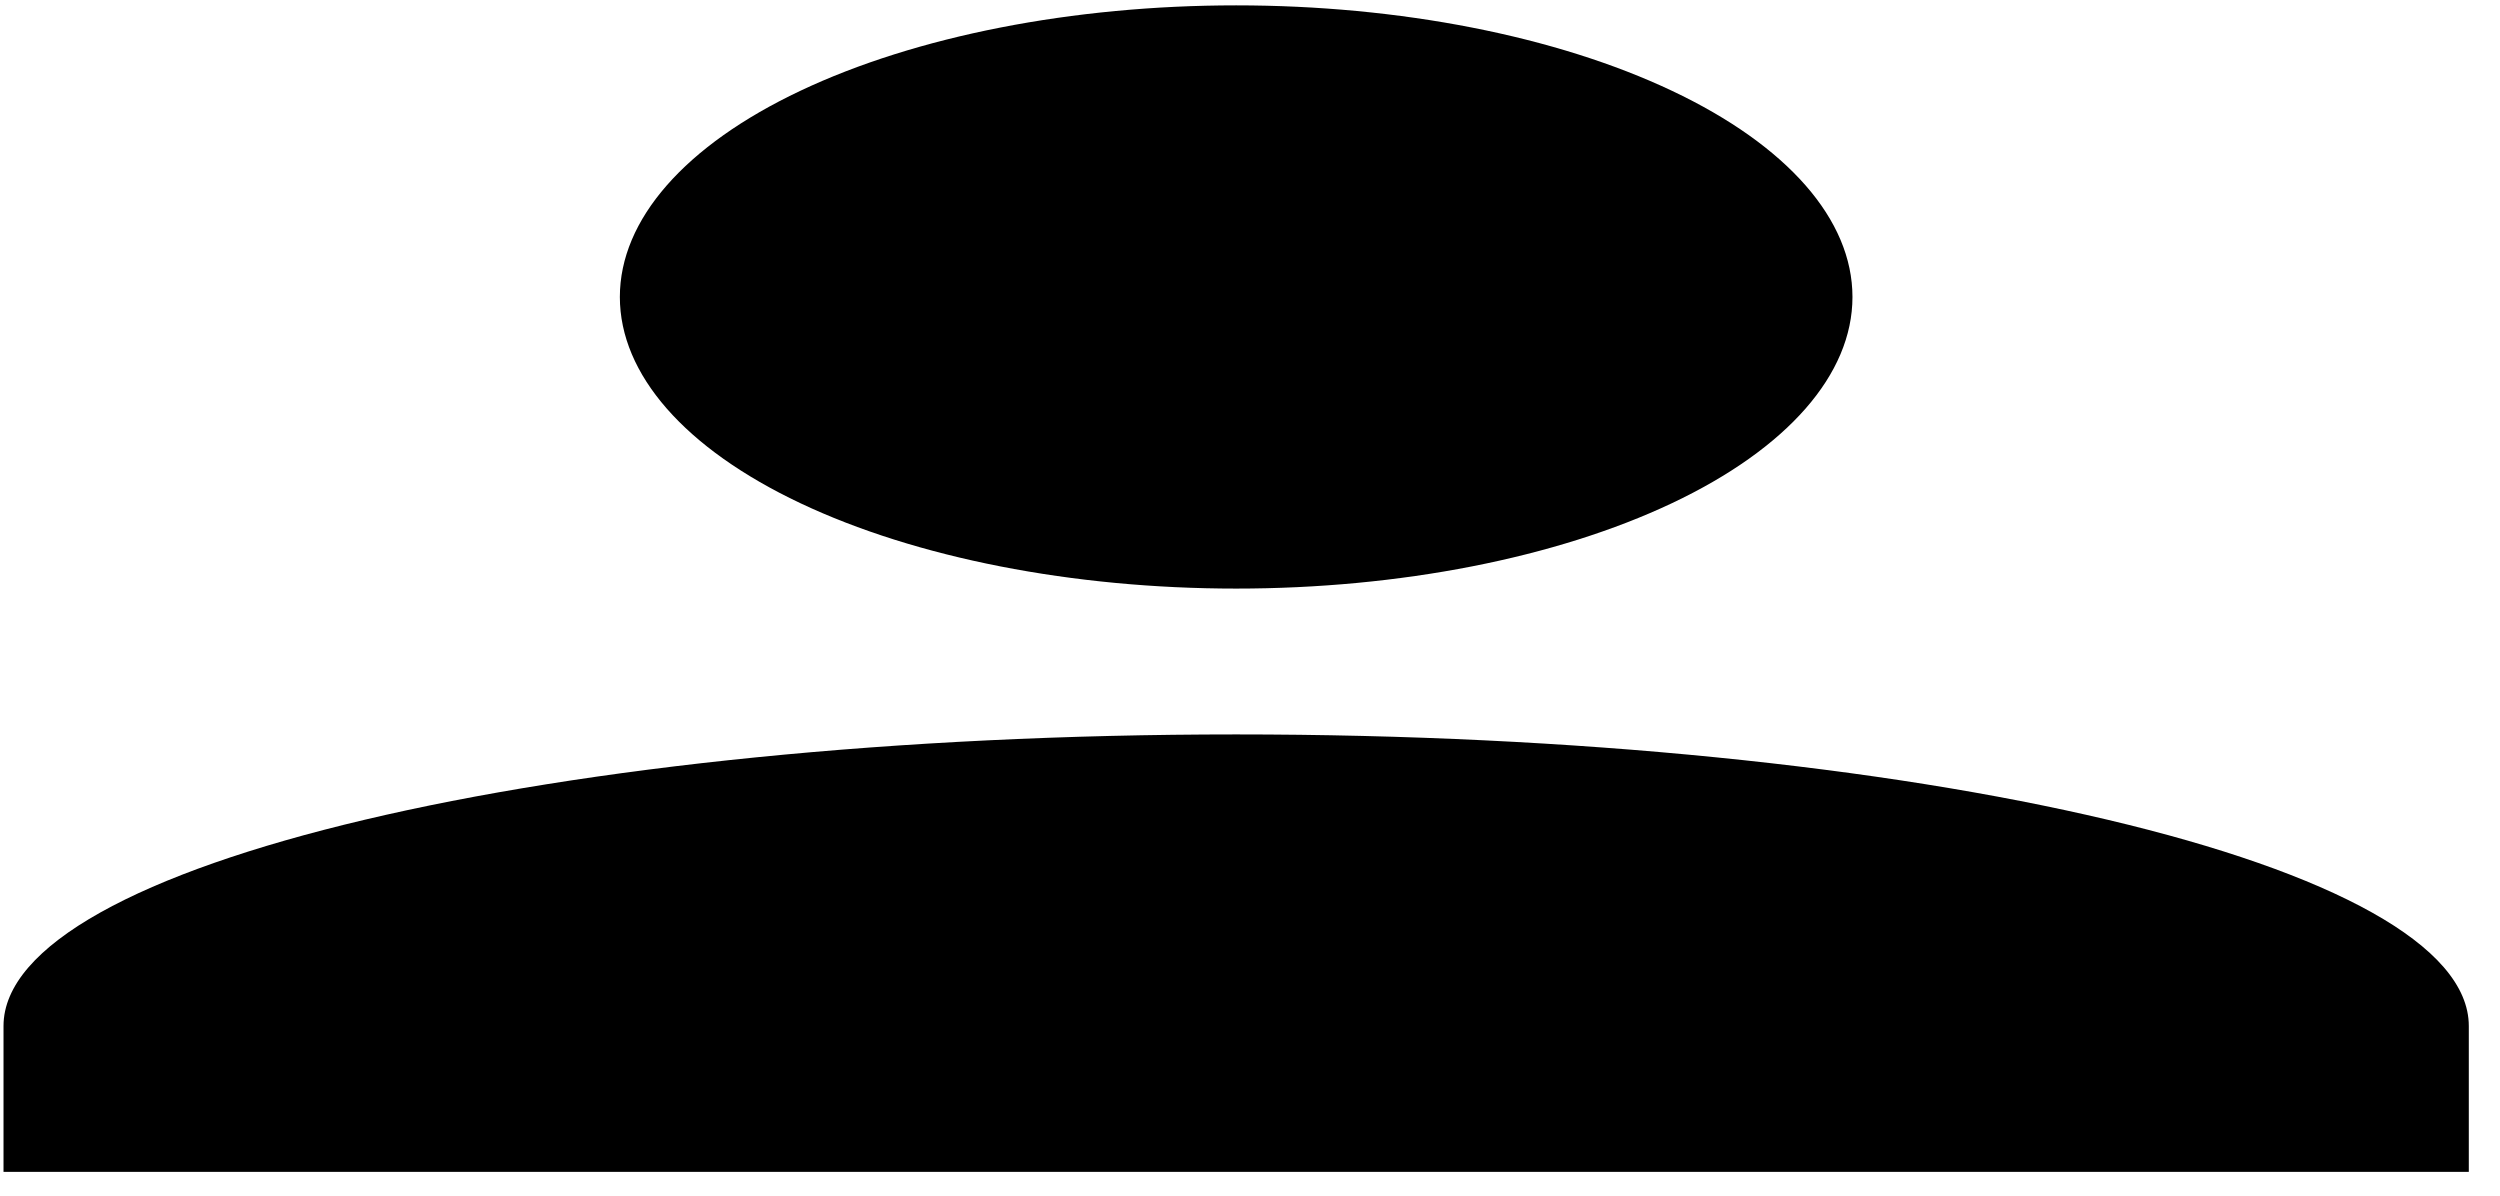 <svg width="69" height="33" viewBox="0 0 69 33" fill="none" xmlns="http://www.w3.org/2000/svg">
<path d="M34.118 0.148C38.629 0.148 42.956 0.996 46.146 2.506C49.336 4.015 51.128 6.062 51.128 8.197C51.128 10.331 49.336 12.379 46.146 13.888C42.956 15.397 38.629 16.245 34.118 16.245C29.607 16.245 25.28 15.397 22.09 13.888C18.9 12.379 17.108 10.331 17.108 8.197C17.108 6.062 18.9 4.015 22.09 2.506C25.28 0.996 29.607 0.148 34.118 0.148ZM34.118 20.27C52.914 20.27 68.139 23.872 68.139 28.318V32.343H0.097V28.318C0.097 23.872 15.322 20.27 34.118 20.27Z" fill="black"/>
</svg>
